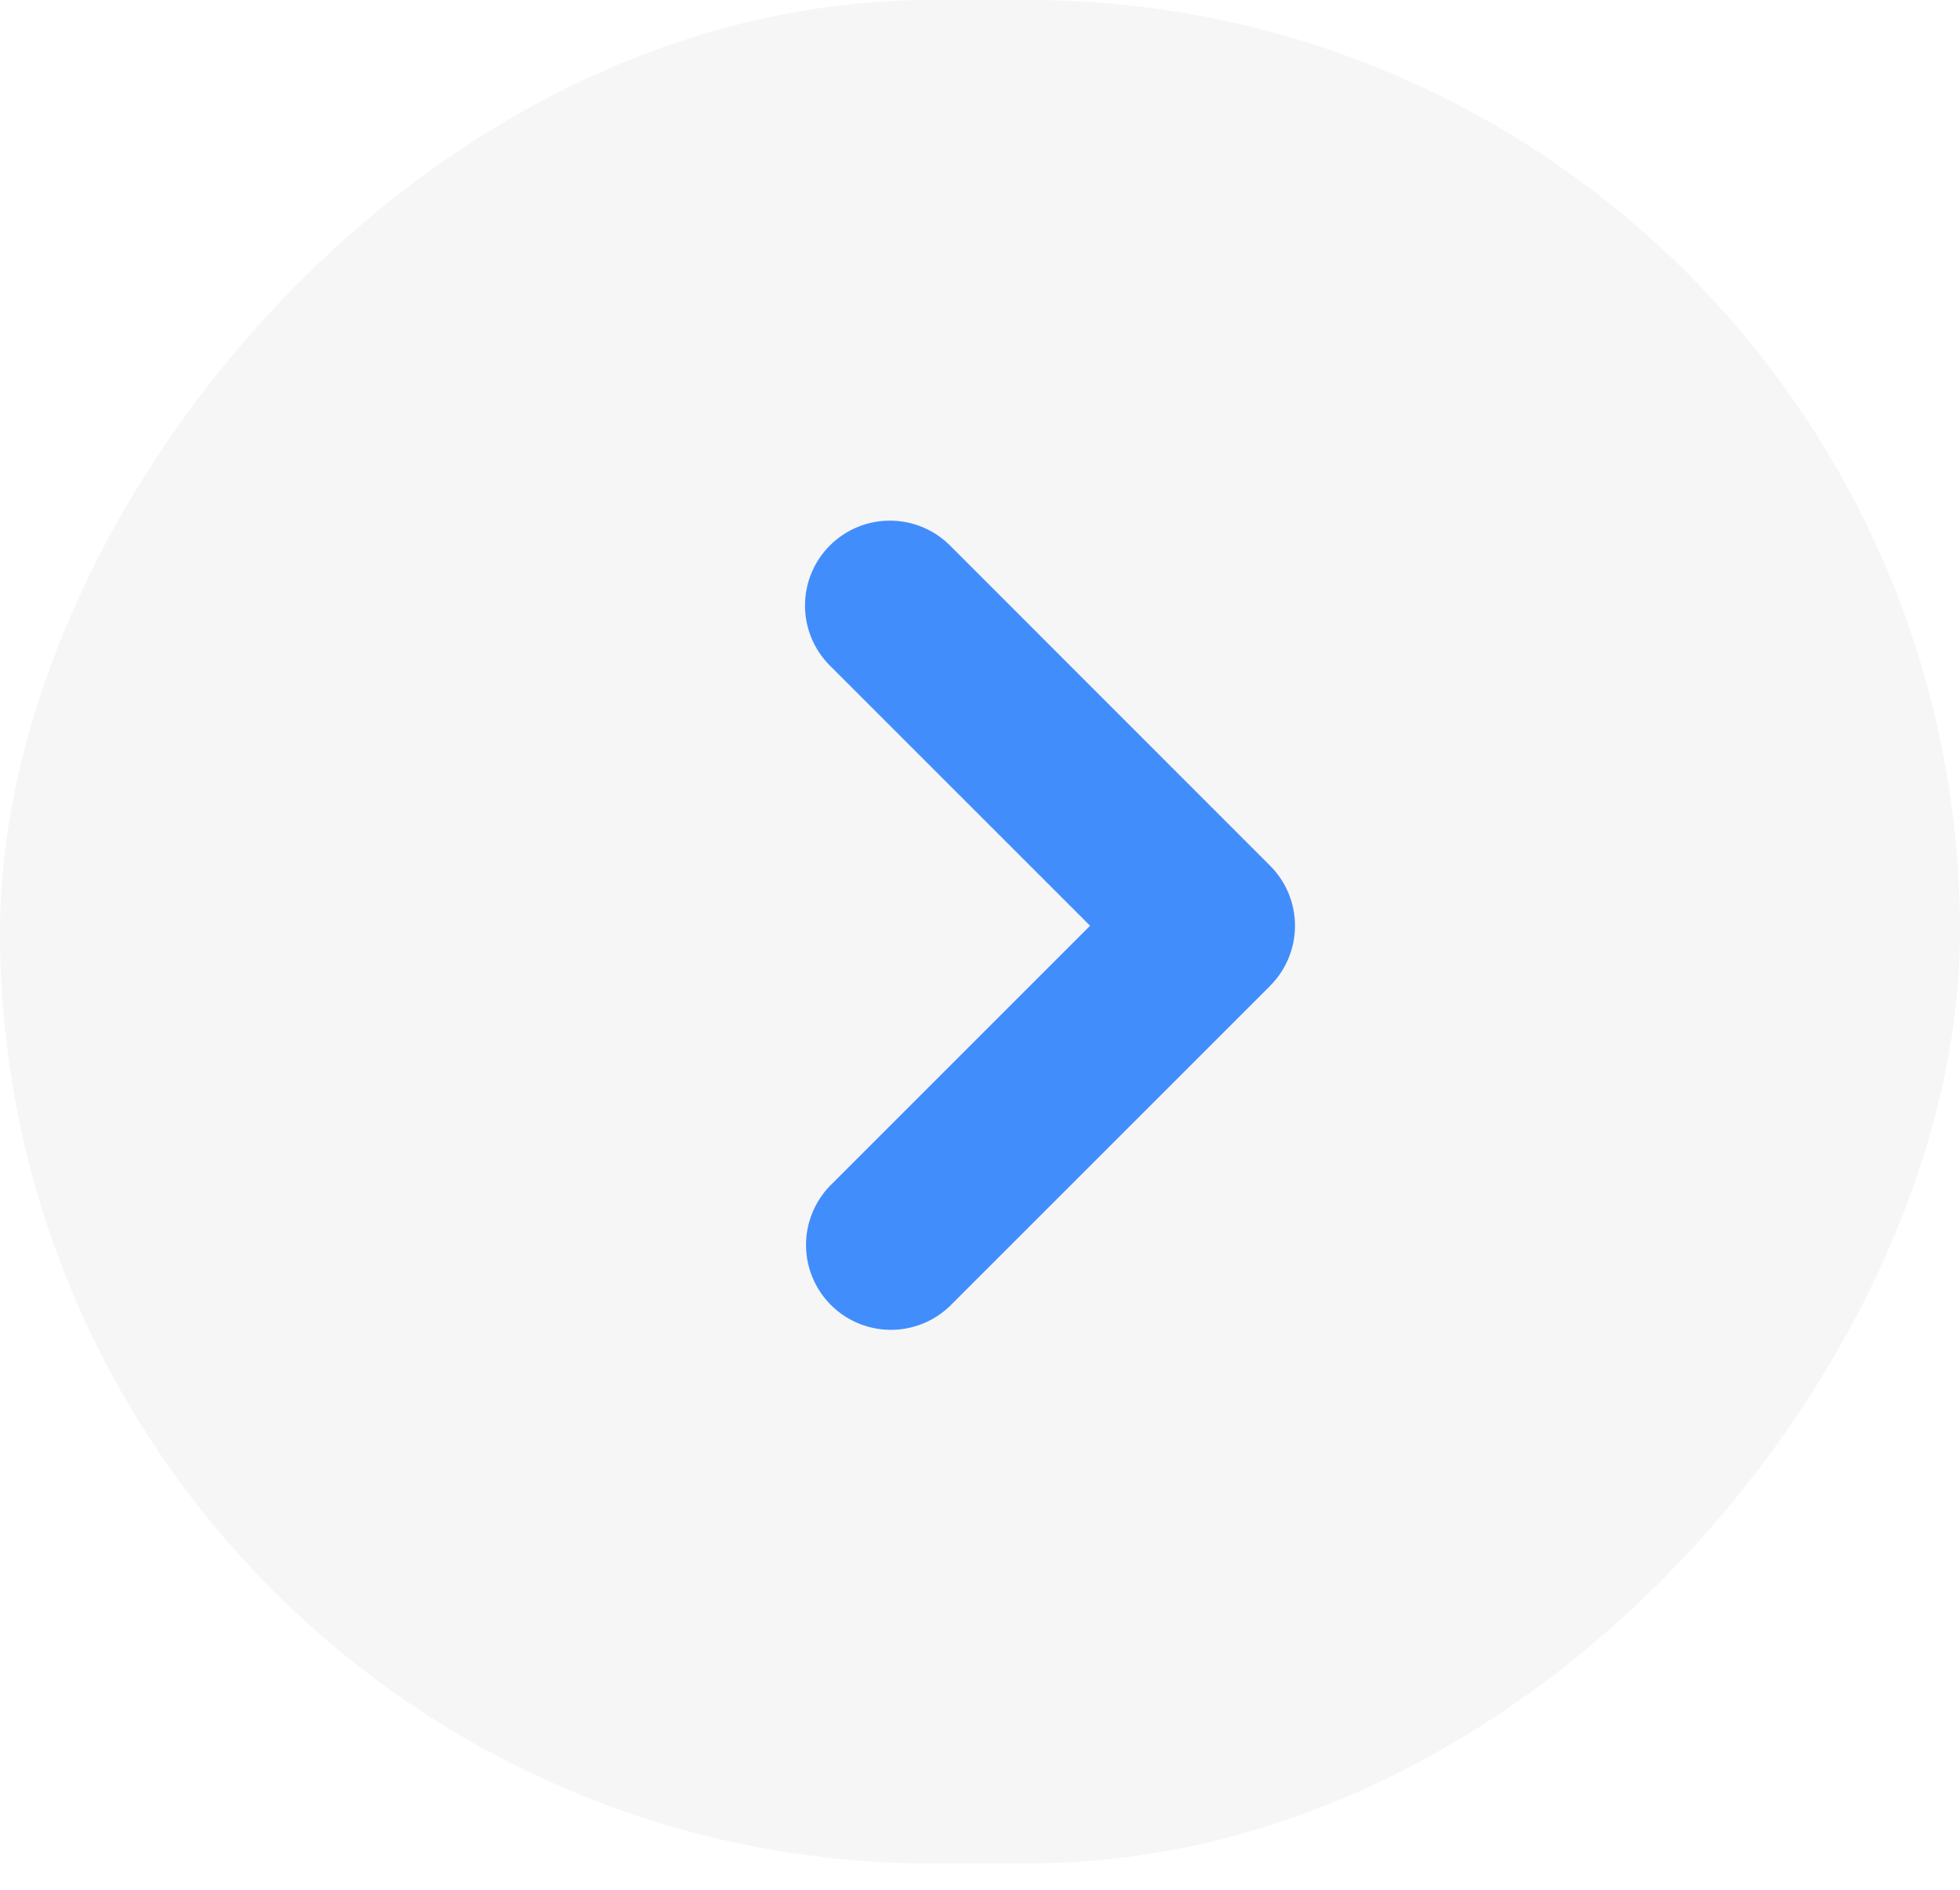 <svg width="56" height="54" viewBox="0 0 56 54" fill="none" xmlns="http://www.w3.org/2000/svg">
<g clip-path="url(#clip0_840_73)">
<rect width="56" height="53.246" rx="26.623" transform="matrix(1 0 0 -1 0 53.246)" fill="#444444" fill-opacity="0.05"/>
<path fill-rule="evenodd" clip-rule="evenodd" d="M36.29 28.168C36.745 27.713 37 27.096 37 26.453C37 25.81 36.745 25.194 36.29 24.739L27.142 15.587C26.687 15.132 26.069 14.877 25.426 14.877C24.782 14.877 24.165 15.133 23.71 15.588C23.255 16.043 23 16.66 23 17.304C23 17.947 23.256 18.564 23.711 19.019L31.145 26.453L23.711 33.887C23.269 34.345 23.024 34.958 23.029 35.594C23.035 36.23 23.289 36.839 23.739 37.289C24.189 37.739 24.797 37.994 25.433 38C26.069 38.006 26.682 37.761 27.14 37.32L36.292 28.169L36.29 28.168Z" fill="#428DFC"/>
</g>
<defs>
<clipPath id="clip0_840_73">
<rect width="56" height="53.246" rx="26.623" transform="matrix(1 0 0 -1 0 53.246)" fill="white"/>
</clipPath>
</defs>
</svg>
